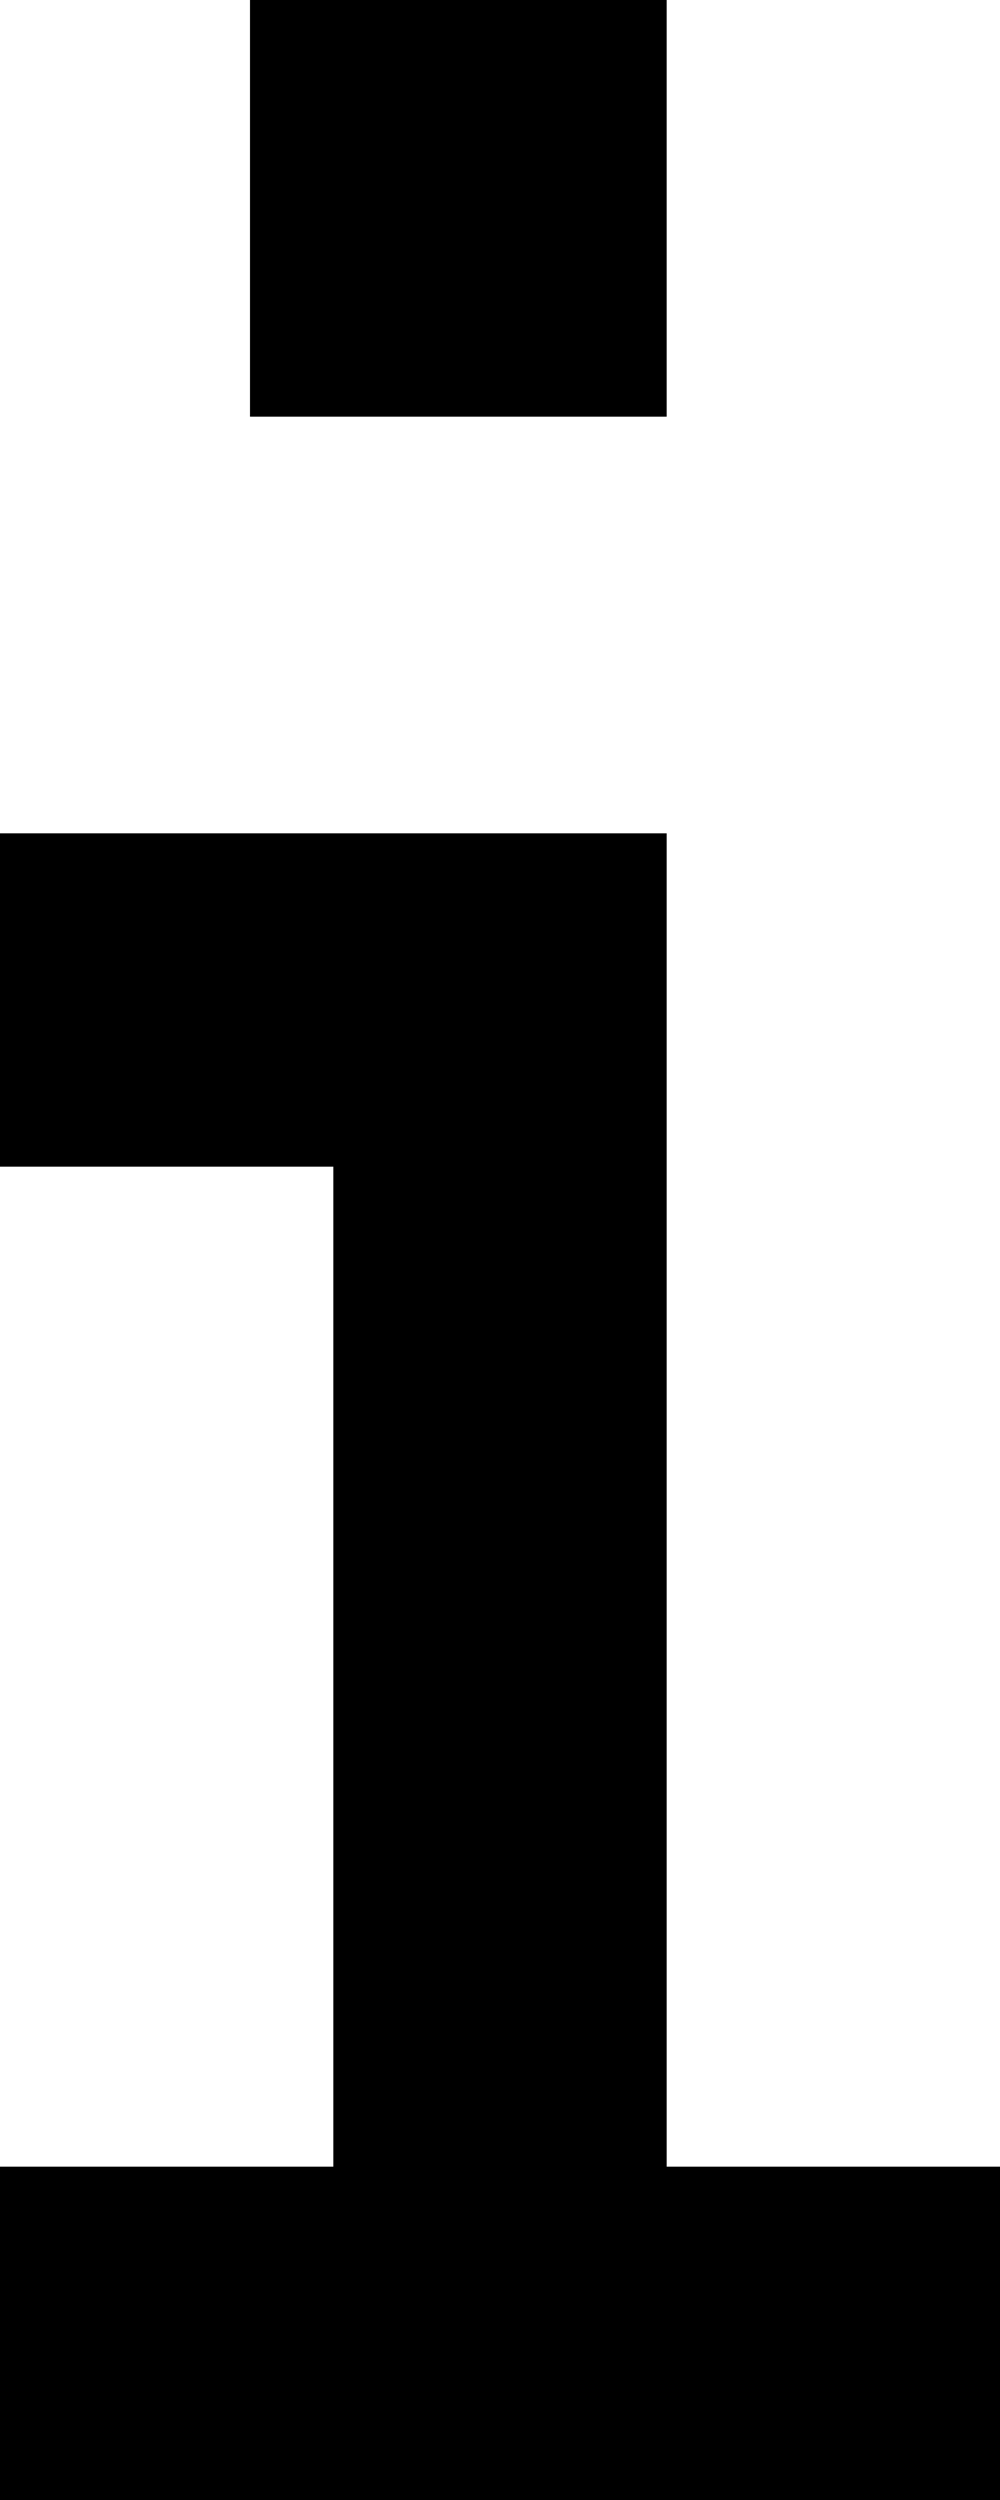 <svg viewBox="0 0 192 480">
  <path
    d="M 128 0 L 128 80 L 48 80 L 48 0 L 128 0 L 128 0 Z M 0 160 L 32 160 L 96 160 L 128 160 L 128 192 L 128 416 L 160 416 L 192 416 L 192 480 L 160 480 L 128 480 L 64 480 L 32 480 L 0 480 L 0 416 L 32 416 L 64 416 L 64 224 L 32 224 L 0 224 L 0 160 L 0 160 Z"
  />
</svg>